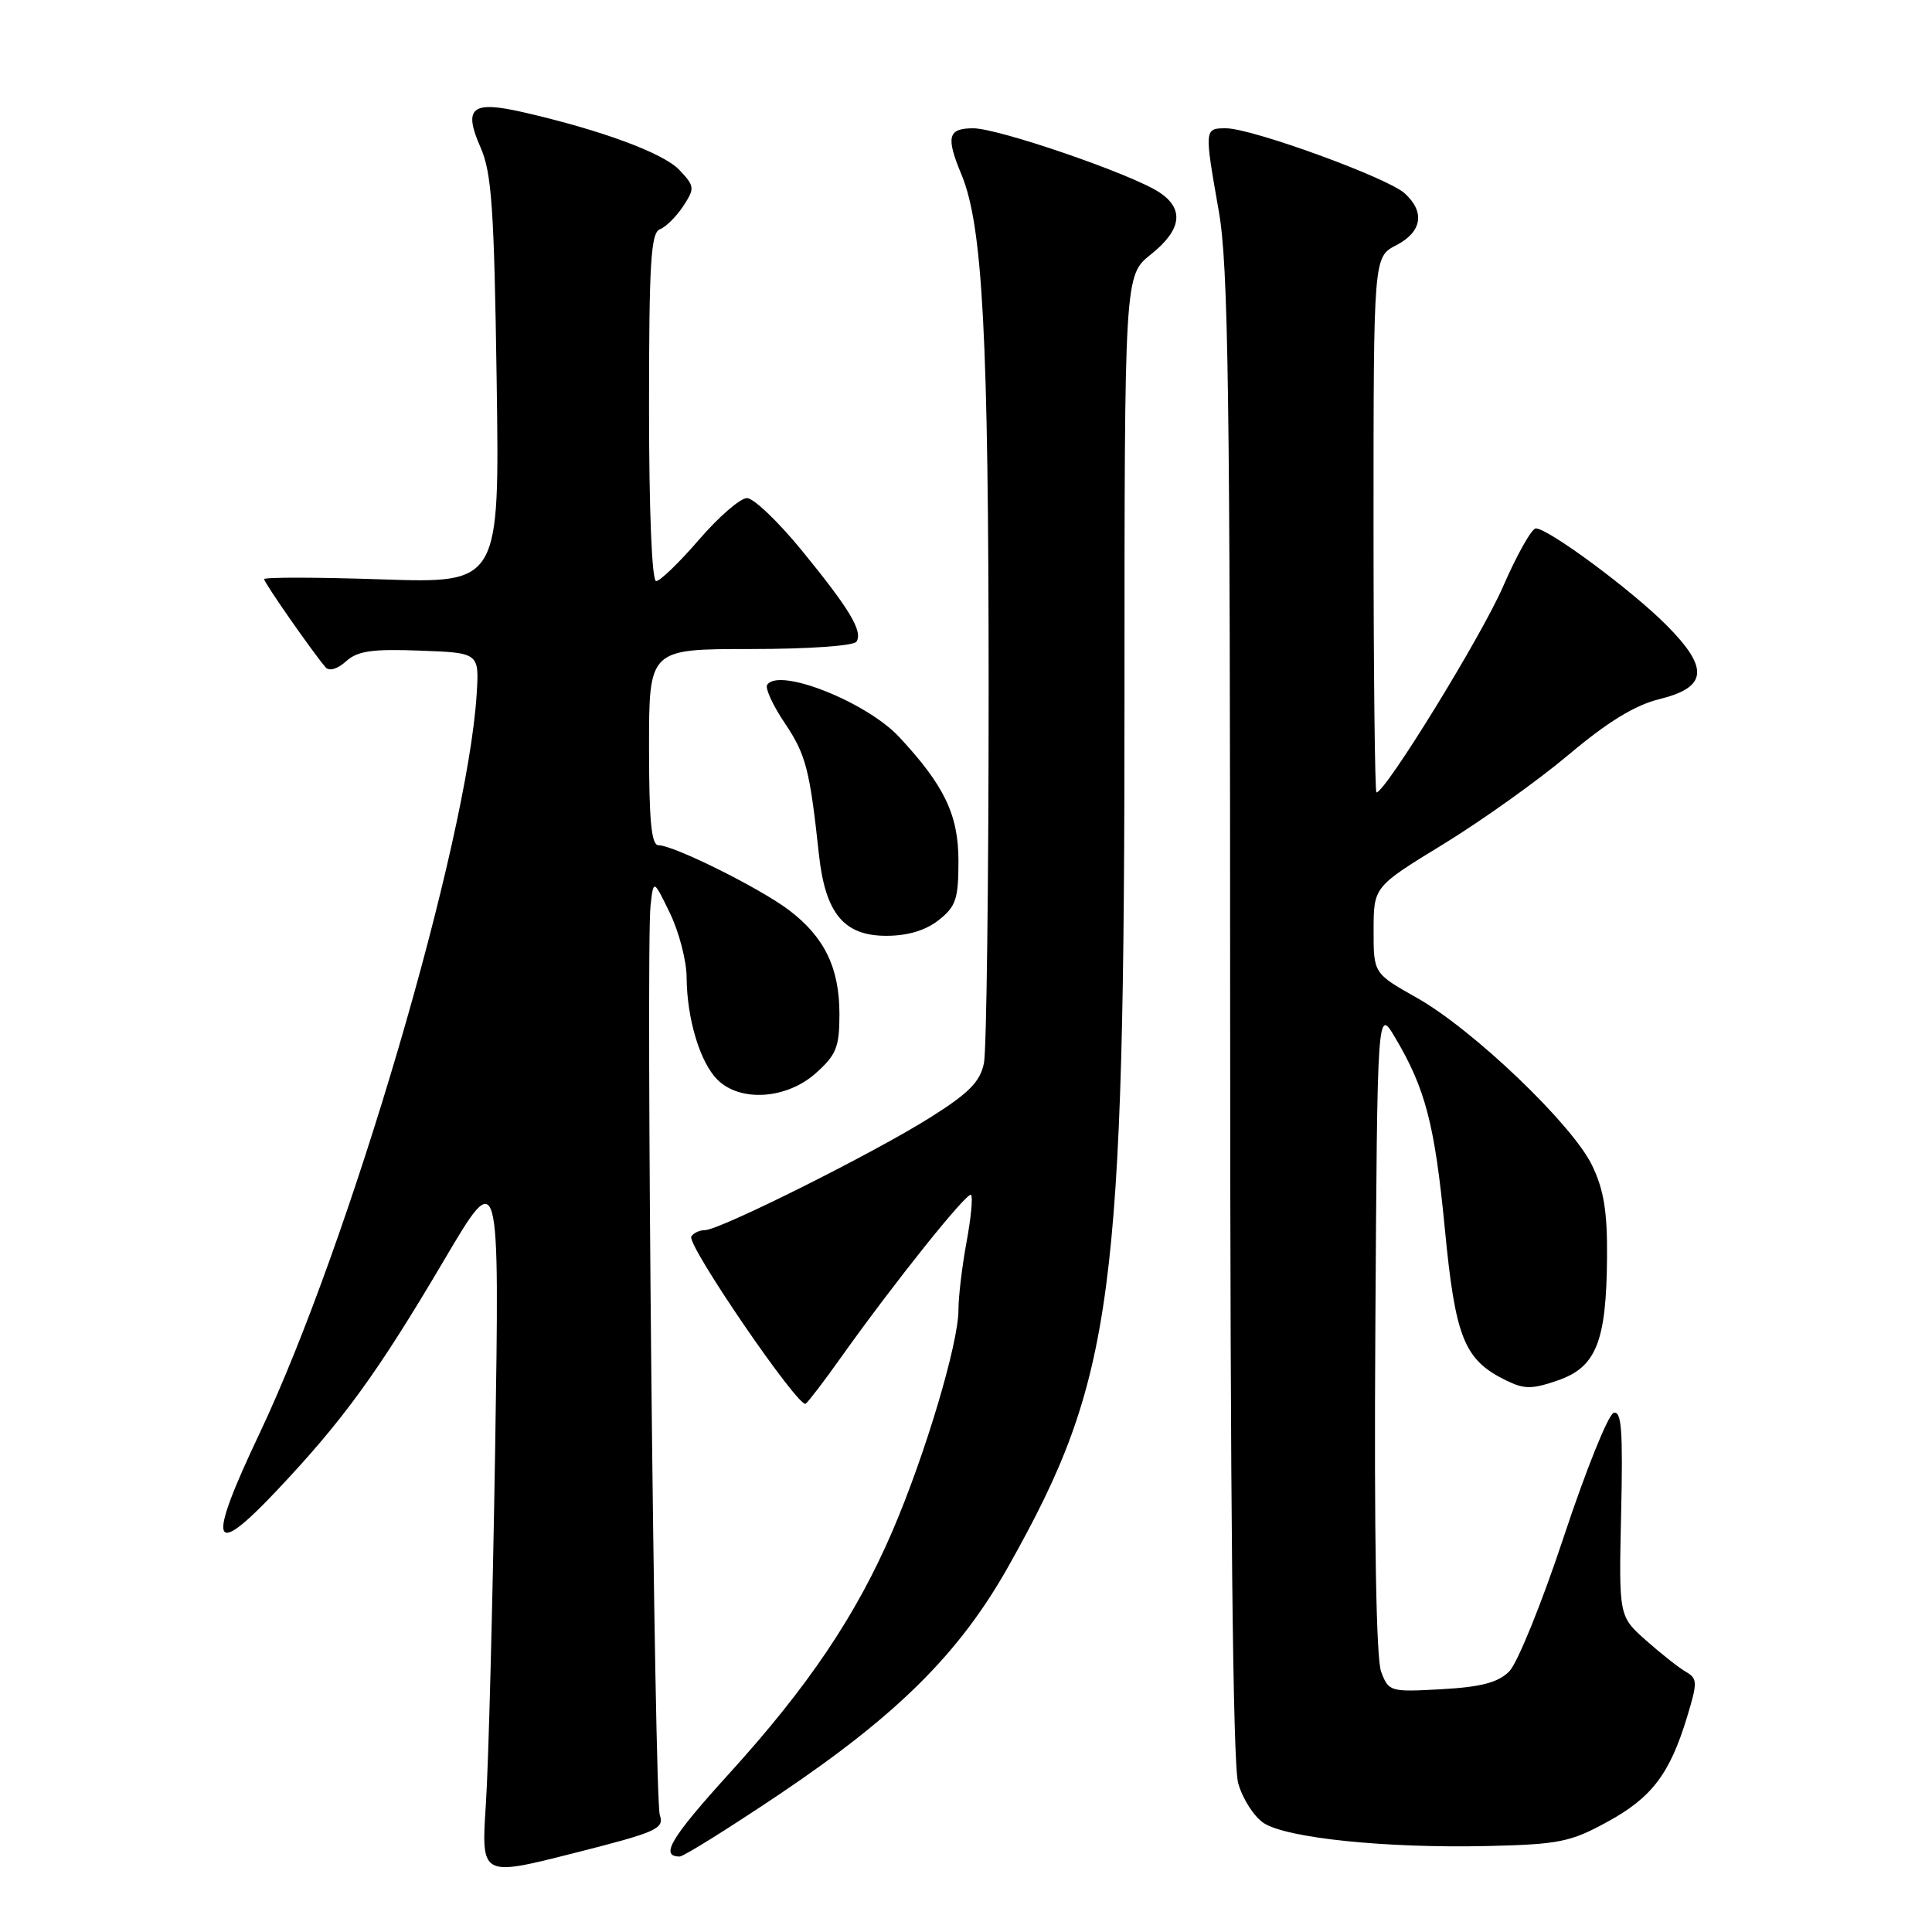 <?xml version="1.0" encoding="UTF-8" standalone="no"?>
<!DOCTYPE svg PUBLIC "-//W3C//DTD SVG 1.1//EN" "http://www.w3.org/Graphics/SVG/1.1/DTD/svg11.dtd" >
<svg xmlns="http://www.w3.org/2000/svg" xmlns:xlink="http://www.w3.org/1999/xlink" version="1.1" viewBox="0 0 256 256">
 <g >
 <path fill="currentColor"
d=" M 87.43 240.50 C 86.70 238.34 85.56 125.79 86.20 120.00 C 86.59 116.50 86.59 116.50 88.77 121.00 C 89.97 123.47 90.97 127.30 90.98 129.50 C 91.02 135.00 92.75 140.75 95.06 143.06 C 98.07 146.07 104.23 145.66 108.10 142.20 C 110.82 139.77 111.23 138.75 111.23 134.38 C 111.23 128.27 109.27 124.20 104.59 120.63 C 100.77 117.72 89.28 112.00 87.25 112.00 C 86.31 112.00 86.00 108.73 86.00 99.00 C 86.00 86.00 86.00 86.00 99.44 86.00 C 107.13 86.00 113.14 85.58 113.49 85.02 C 114.35 83.63 112.59 80.71 106.18 72.86 C 103.09 69.09 99.85 66.00 98.98 66.00 C 98.10 66.00 95.24 68.47 92.63 71.50 C 90.02 74.53 87.46 77.00 86.94 77.00 C 86.38 77.00 86.00 67.72 86.00 53.97 C 86.00 34.85 86.24 30.84 87.44 30.38 C 88.23 30.08 89.62 28.70 90.53 27.32 C 92.08 24.94 92.06 24.69 90.02 22.52 C 87.91 20.28 79.62 17.22 69.23 14.85 C 62.48 13.31 61.35 14.27 63.69 19.57 C 65.15 22.89 65.48 27.65 65.81 50.40 C 66.20 77.29 66.20 77.29 50.60 76.77 C 42.02 76.48 35.00 76.47 35.00 76.74 C 35.00 77.21 41.47 86.49 43.15 88.43 C 43.62 88.97 44.73 88.65 45.85 87.63 C 47.38 86.25 49.30 85.97 55.63 86.21 C 63.50 86.50 63.50 86.50 63.16 92.00 C 61.93 111.66 46.34 164.73 34.38 189.96 C 27.36 204.76 27.97 206.74 36.70 197.48 C 45.49 188.17 50.03 181.91 58.83 167.00 C 66.20 154.50 66.20 154.50 65.61 192.00 C 65.28 212.62 64.73 233.81 64.38 239.08 C 63.75 248.66 63.75 248.66 75.92 245.58 C 87.06 242.76 88.04 242.33 87.43 240.50 Z  M 103.25 237.77 C 118.98 227.19 127.17 219.04 133.66 207.48 C 147.58 182.69 149.00 171.99 149.00 92.14 C 149.00 36.50 149.00 36.50 152.50 33.71 C 156.60 30.44 156.96 27.67 153.58 25.46 C 149.90 23.05 132.30 17.00 128.96 17.00 C 125.60 17.00 125.31 18.11 127.40 23.13 C 130.22 29.92 130.99 44.56 131.00 91.12 C 131.00 116.77 130.72 139.15 130.38 140.86 C 129.88 143.33 128.41 144.83 123.28 148.06 C 115.90 152.73 95.35 163.00 93.41 163.00 C 92.70 163.00 91.88 163.38 91.60 163.84 C 90.94 164.90 105.85 186.68 106.76 186.00 C 107.13 185.72 109.25 182.95 111.46 179.83 C 118.49 169.95 128.18 157.84 128.67 158.33 C 128.93 158.59 128.66 161.41 128.07 164.59 C 127.48 167.77 127.00 171.81 127.00 173.57 C 127.00 178.02 122.60 192.75 118.26 202.86 C 113.47 214.00 107.14 223.42 96.68 234.94 C 88.87 243.54 87.40 246.00 90.06 246.00 C 90.57 246.00 96.51 242.29 103.25 237.77 Z  M 212.94 241.43 C 218.86 238.21 221.25 235.07 223.55 227.50 C 224.95 222.88 224.94 222.42 223.35 221.50 C 222.41 220.95 220.03 219.07 218.07 217.33 C 214.50 214.15 214.50 214.15 214.81 200.47 C 215.06 189.53 214.86 186.88 213.81 187.22 C 213.09 187.46 210.13 194.82 207.23 203.57 C 204.34 212.32 201.07 220.37 199.99 221.46 C 198.50 222.95 196.29 223.53 191.02 223.83 C 184.20 224.21 184.01 224.16 183.01 221.52 C 182.35 219.78 182.07 203.60 182.24 176.16 C 182.50 133.50 182.50 133.50 184.87 137.50 C 188.88 144.26 190.11 148.98 191.45 162.83 C 192.84 177.28 194.01 180.19 199.54 182.90 C 201.99 184.10 202.98 184.10 206.45 182.90 C 211.51 181.15 212.86 177.75 212.94 166.57 C 212.99 160.53 212.51 157.62 210.95 154.40 C 208.33 148.98 195.18 136.41 187.75 132.22 C 182.00 128.98 182.00 128.98 182.01 123.24 C 182.02 117.50 182.02 117.50 191.26 111.85 C 196.34 108.74 203.82 103.40 207.87 99.99 C 213.01 95.66 216.64 93.44 219.87 92.64 C 226.26 91.07 226.50 88.55 220.81 82.83 C 216.16 78.16 205.13 70.00 203.50 70.02 C 202.95 70.03 200.99 73.52 199.14 77.77 C 196.28 84.34 183.57 105.00 182.39 105.00 C 182.18 105.00 182.00 89.04 182.00 69.53 C 182.00 34.05 182.00 34.05 185.00 32.50 C 188.43 30.73 188.86 28.09 186.12 25.61 C 183.82 23.53 165.87 17.00 162.46 17.00 C 159.57 17.00 159.57 17.02 161.50 28.00 C 162.76 35.16 163.00 51.94 163.00 134.50 C 163.01 199.50 163.36 233.77 164.06 236.26 C 164.63 238.33 166.16 240.72 167.46 241.57 C 170.51 243.56 183.63 244.91 197.03 244.61 C 206.53 244.39 208.07 244.09 212.94 241.43 Z  M 124.37 121.93 C 126.67 120.11 127.00 119.13 127.00 114.07 C 127.00 107.98 125.13 104.08 119.15 97.66 C 114.79 92.99 103.12 88.38 101.65 90.76 C 101.37 91.21 102.42 93.49 103.99 95.82 C 106.79 99.99 107.29 101.92 108.51 113.20 C 109.36 121.03 111.81 124.00 117.44 124.00 C 120.27 124.00 122.63 123.29 124.37 121.93 Z "/>
</g>
</svg>
